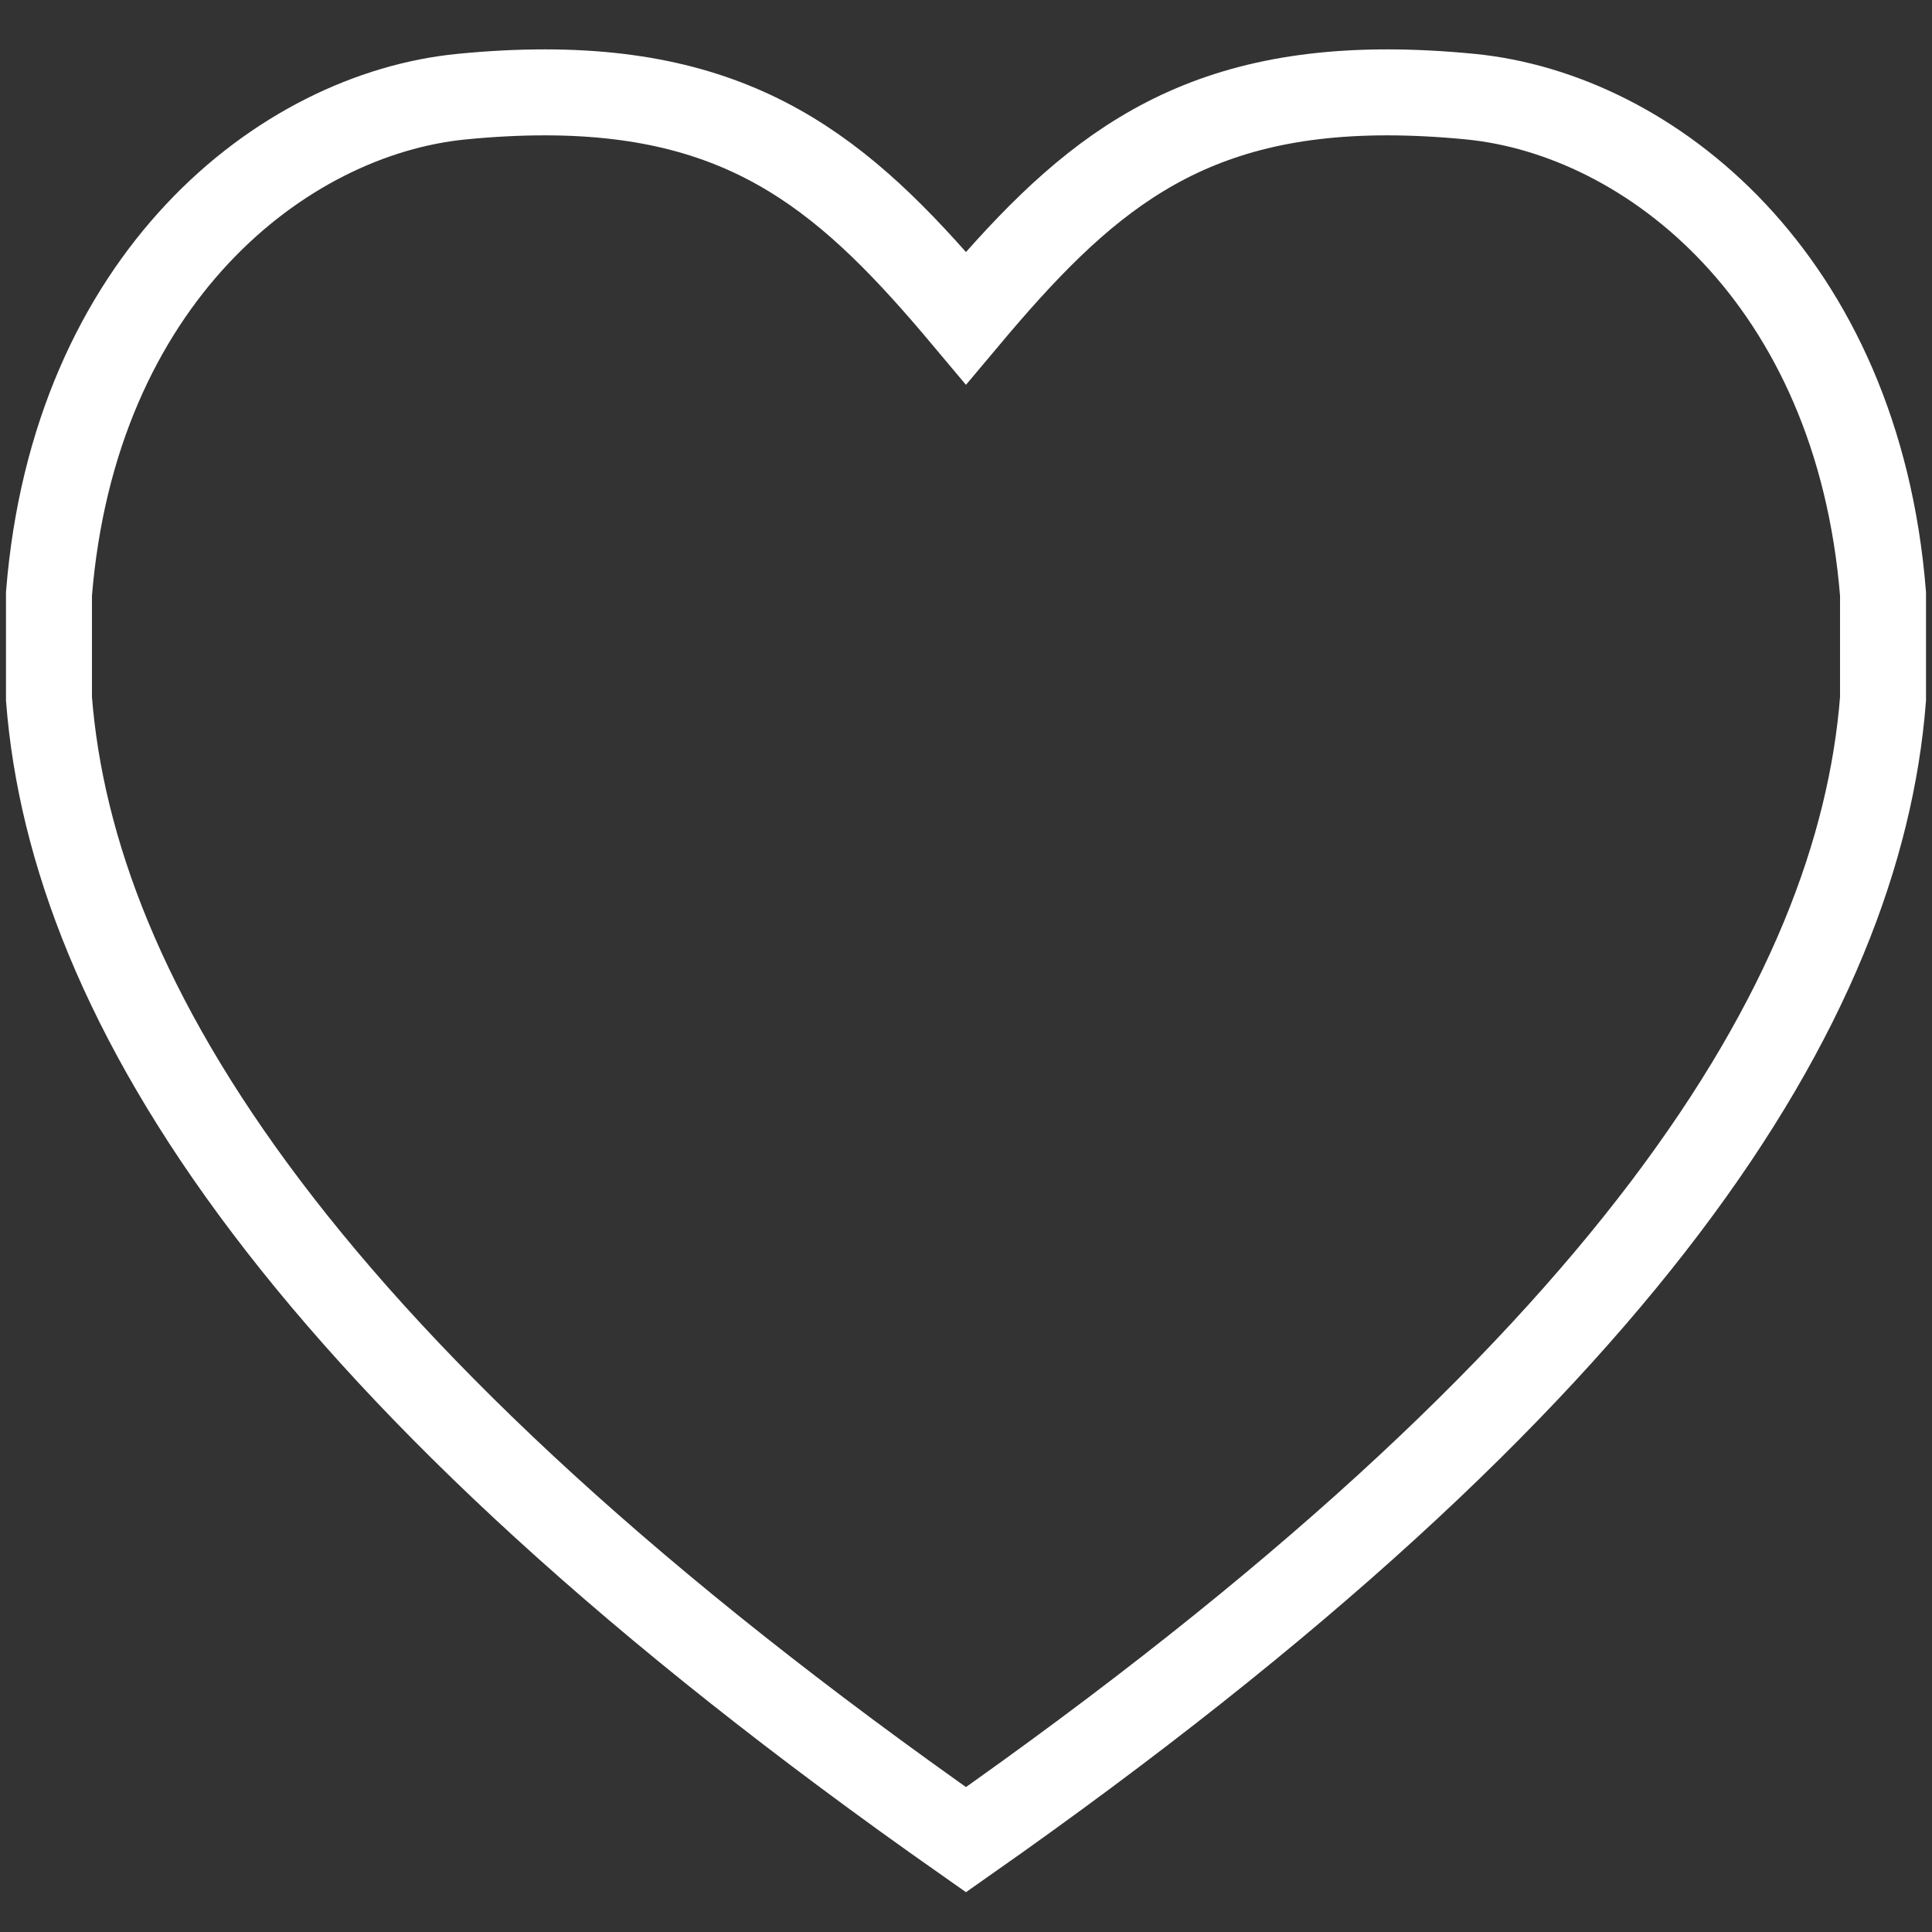 <?xml version="1.0" encoding="utf-8"?>
<!-- Generator: Adobe Illustrator 17.0.0, SVG Export Plug-In . SVG Version: 6.00 Build 0)  -->
<!DOCTYPE svg PUBLIC "-//W3C//DTD SVG 1.1//EN" "http://www.w3.org/Graphics/SVG/1.1/DTD/svg11.dtd">
<svg version="1.1" id="Calque_1" xmlns="http://www.w3.org/2000/svg" xmlns:xlink="http://www.w3.org/1999/xlink" x="0px" y="0px"
	 width="30px" height="30px" viewBox="0 0 30 30" style="enable-background:new 0 0 30 30;" xml:space="preserve">
<rect x="0" y="0" width="30" height="30" fill="#333333" stroke="none"/>
<style type="text/css">
	.st0{fill:none;stroke:#FFFFFF;stroke-width:3;stroke-miterlimit:10;}
</style>
<symbol  id="Favoris" viewBox="-33.499 -32.318 66.998 64.303">
	<g>
		<path class="st0" d="M14.697,30.485c0.904,0,1.868-0.049,2.898-0.149c6.27-0.612,13.52-6.353,14.404-17.353V9.322
			c-0.822-10.528-8.772-23.515-32-39.808C-23.229-14.192-31.177-1.206-31.999,9.322v3.661c0.883,11,8.133,16.74,14.402,17.353
			c1.03,0.101,1.994,0.149,2.898,0.149c7.244,0,10.72-3.131,14.698-7.872C3.979,27.354,7.452,30.485,14.697,30.485"/>
	</g>
</symbol>
<use xlink:href="#Favoris"  width="66.998" height="64.303" id="XMLID_1_" x="-33.499" y="-32.318" transform="matrix(0.445 0 0 -0.445 15 15)" style="overflow:visible;"/>
</svg>
